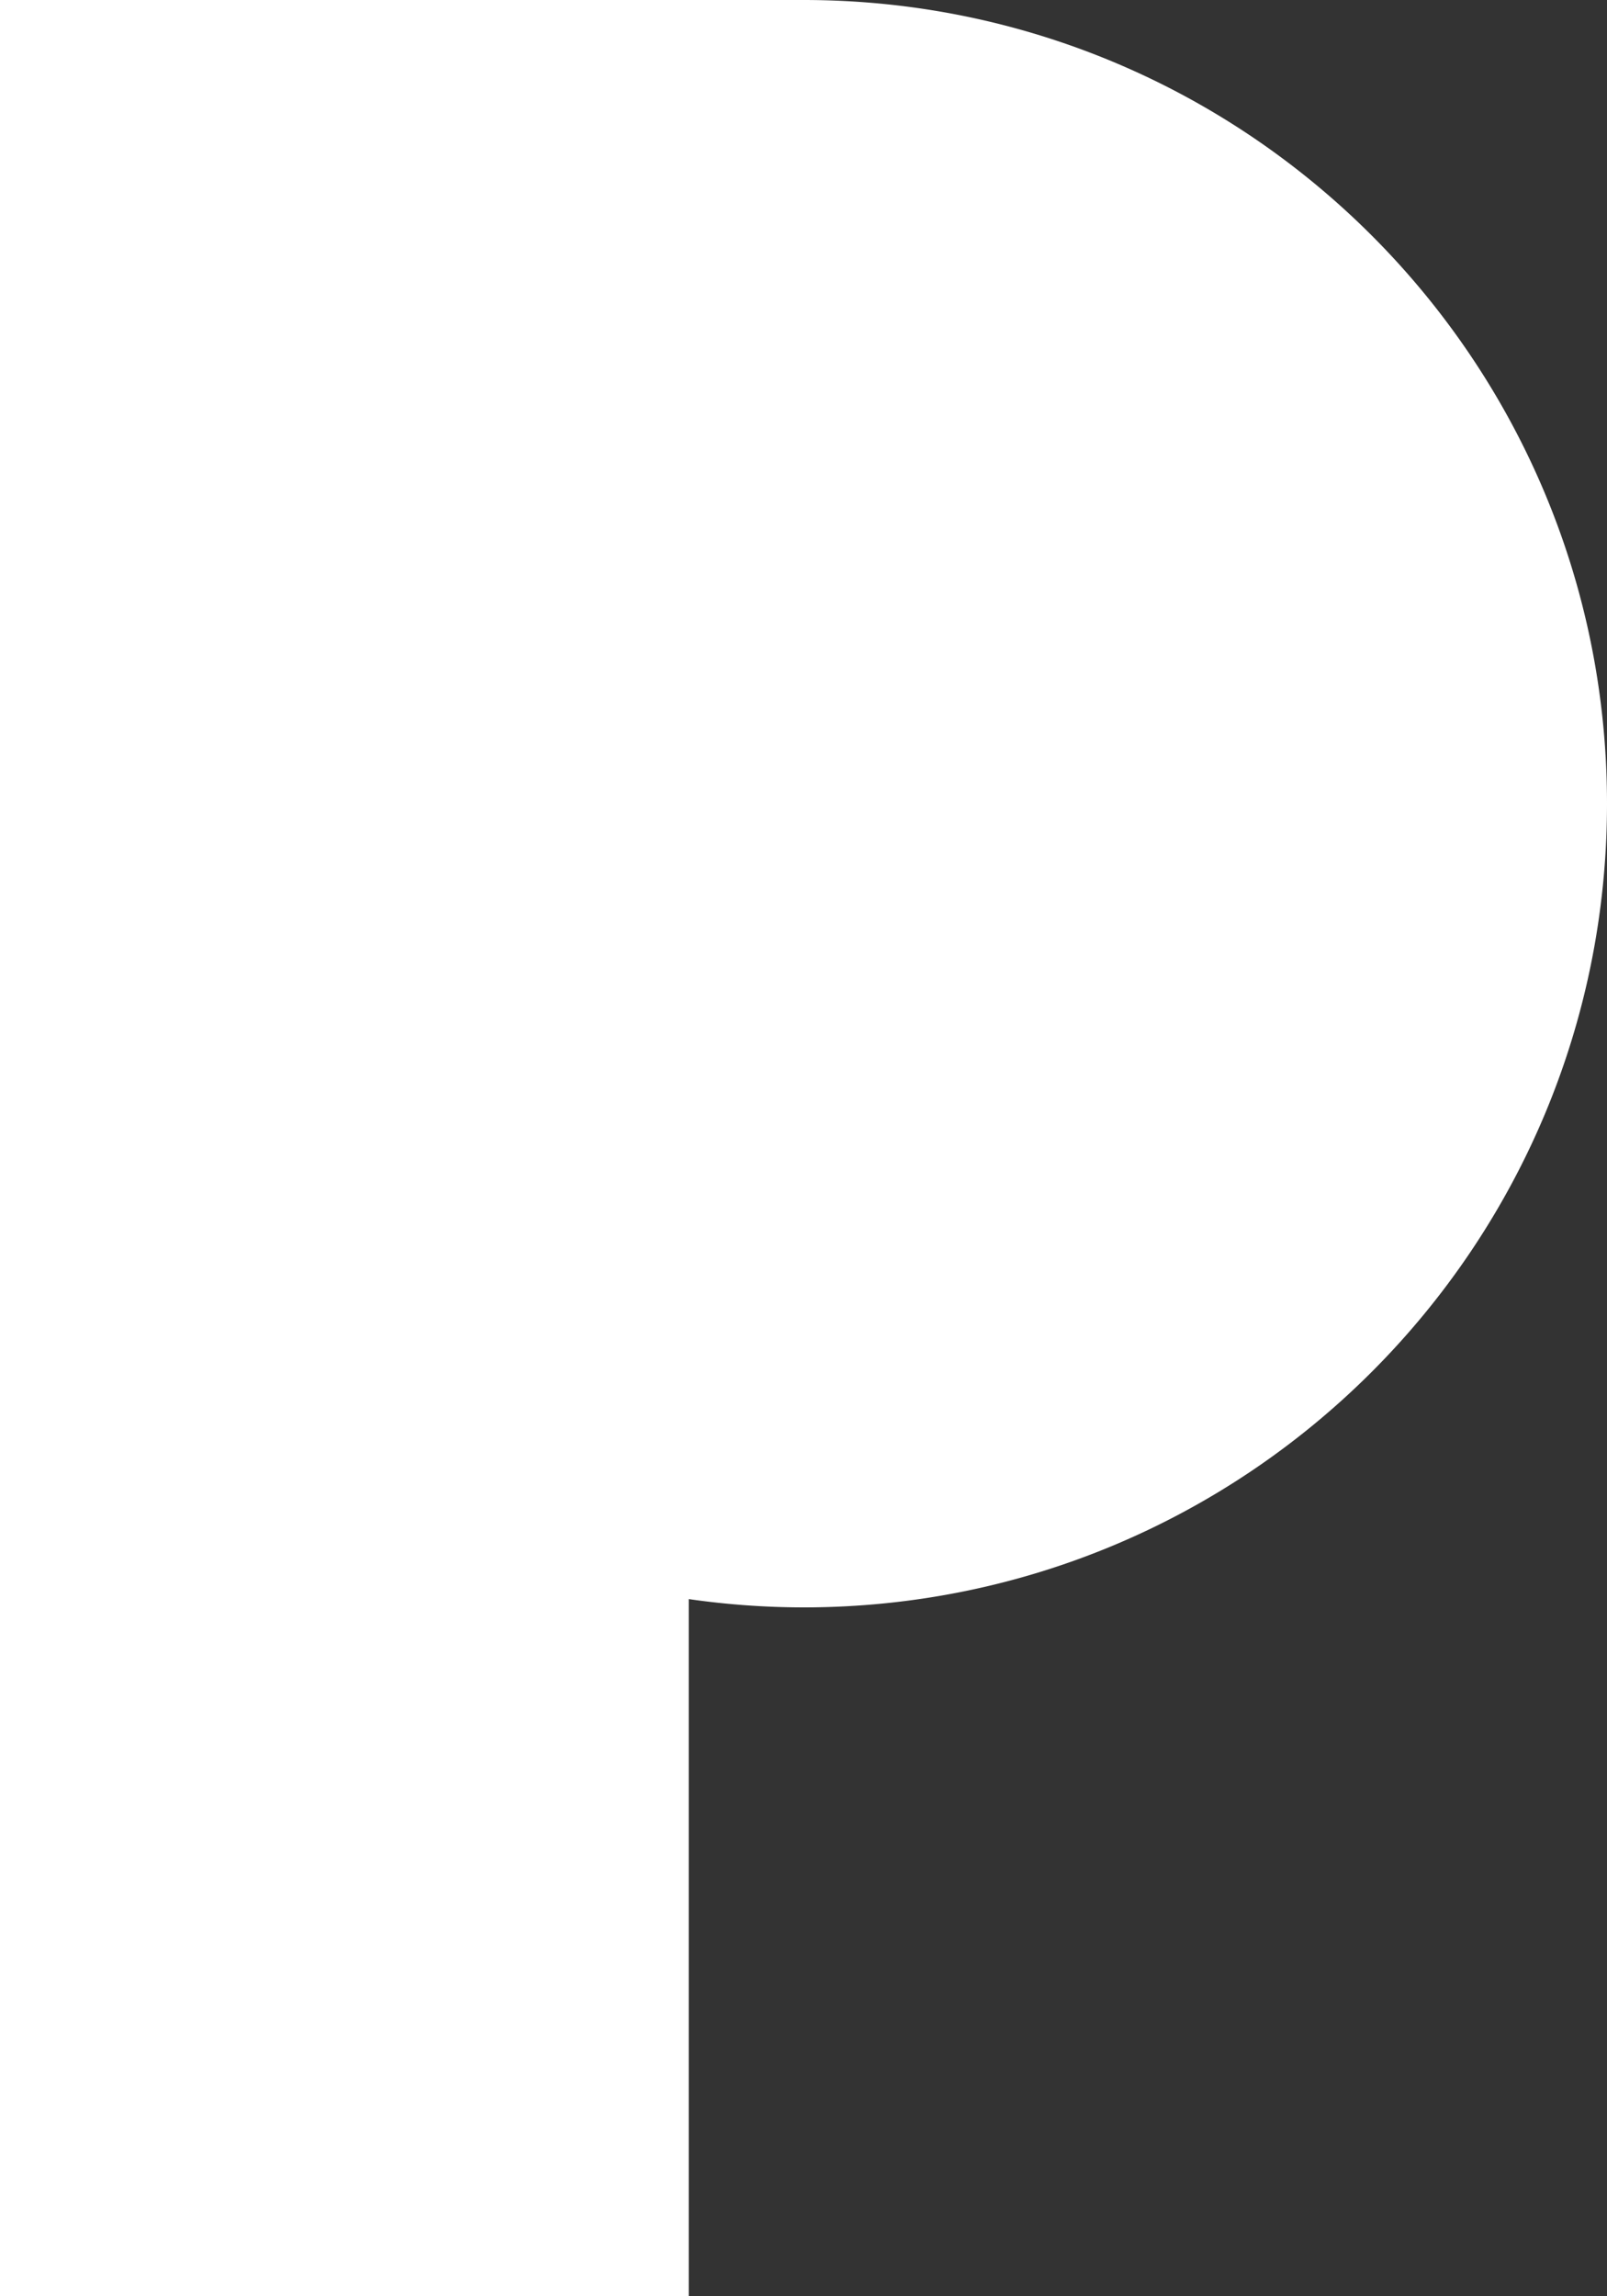 <svg id="Livello_1" data-name="Livello 1" xmlns="http://www.w3.org/2000/svg" viewBox="0 0 793.7 1133.86"><rect x="0" y="0" width="793.7" height="1133.86" fill="#333333" stroke="none"/><defs><style>.cls-1{fill:#fff;}</style></defs><path class="cls-1" d="M453.54,0H0V1133.86H340.16V789.6a399.84,399.84,0,0,0,56.69,4.1C616,793.7,793.7,616,793.7,396.85S616,0,396.85,0"/></svg>
